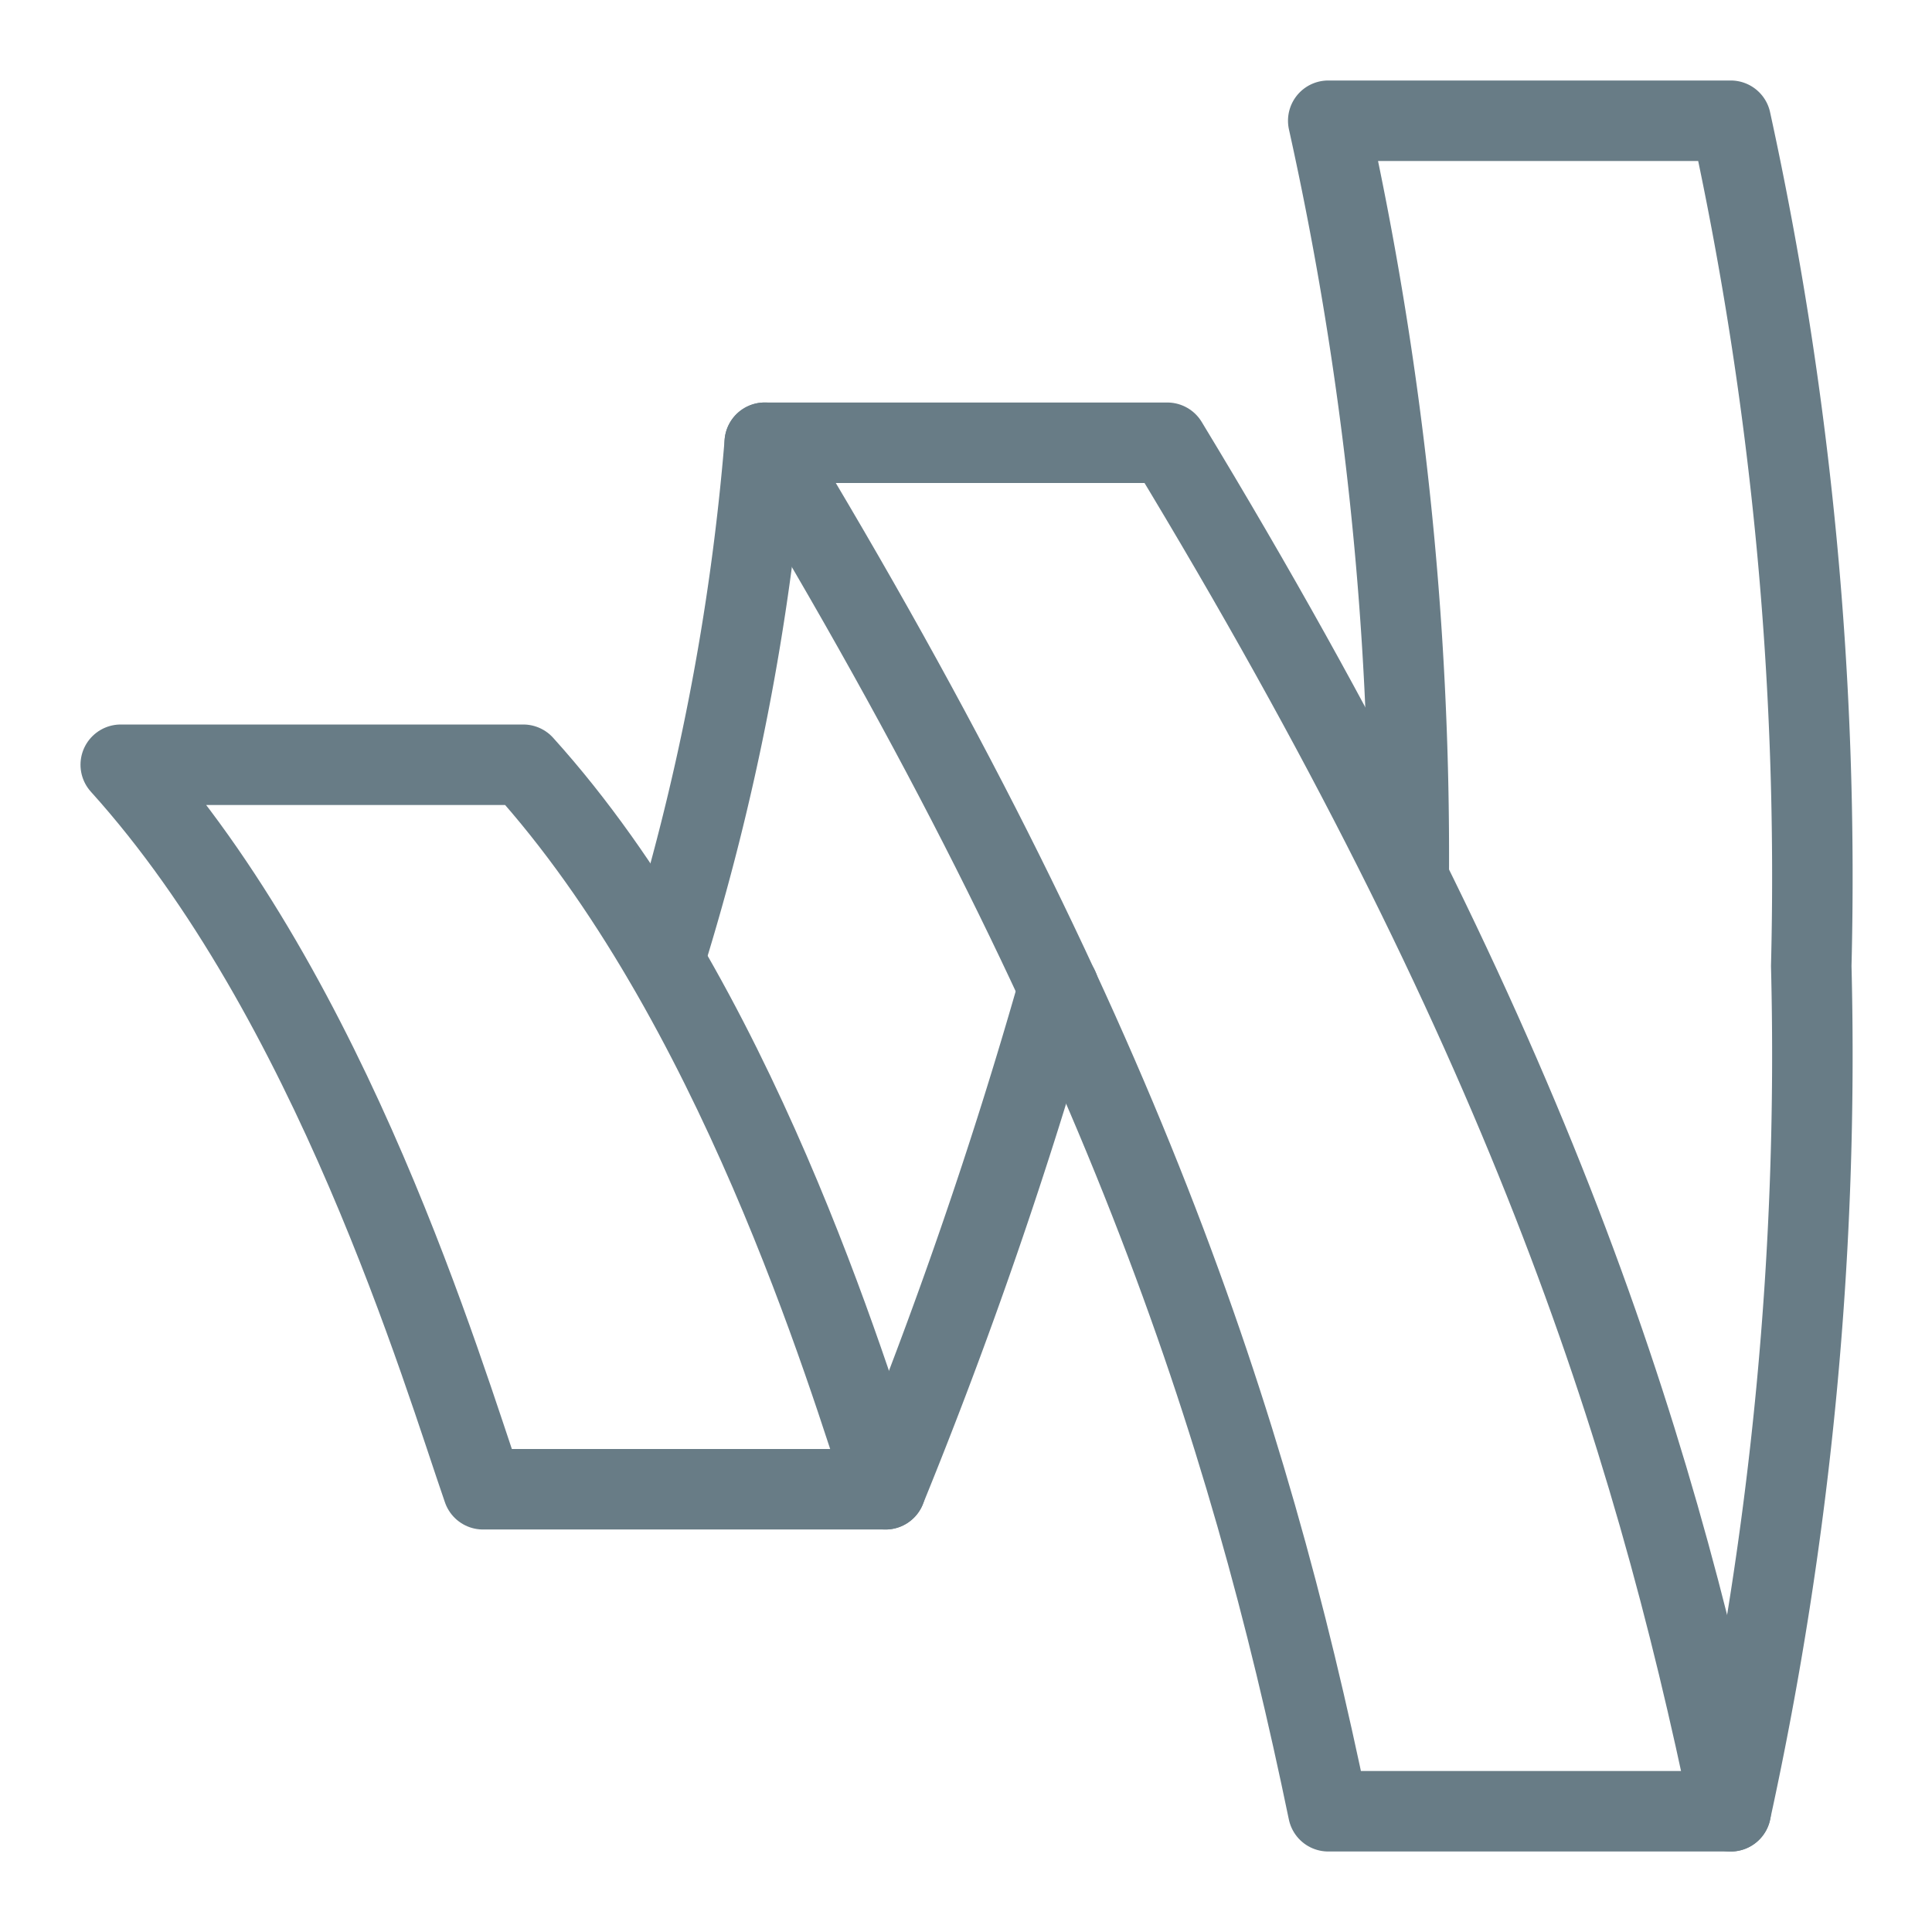 <?xml version="1.0" ?><svg viewBox="0 0 24 24" xmlns="http://www.w3.org/2000/svg"><title/><g data-name="Google Wallet" id="Google_Wallet"><g data-name="&lt;Group&gt;" id="_Group_"><path d="M11,18.5c-.47-1.44-1.87-6.09-4.5-9h-5c2.63,2.91,4,7.56,4.5,9Z" data-name="&lt;Path&gt;" id="_Path_" style="fill:none;stroke:#687c86;stroke-linecap:round;stroke-linejoin:round"/><path d="M9.5,5.5a29.83,29.83,0,0,1-1.25,6.43" data-name="&lt;Path&gt;" id="_Path_2" style="fill:none;stroke:#687c86;stroke-linecap:round;stroke-linejoin:round"/><path d="M11,18.5a60,60,0,0,0,2.15-6.23" data-name="&lt;Path&gt;" id="_Path_3" style="fill:none;stroke:#687c86;stroke-linecap:round;stroke-linejoin:round"/><path d="M9.5,5.5c4.42,7.29,6,12.17,7,17h5c-1-4.83-2.58-9.71-7-17Z" data-name="&lt;Path&gt;" id="_Path_4" style="fill:none;stroke:#687c86;stroke-linecap:round;stroke-linejoin:round"/><path d="M21.5,22.5a44,44,0,0,0,1-10.5,44,44,0,0,0-1-10.5h-5a42.11,42.11,0,0,1,1,9.39" data-name="&lt;Path&gt;" id="_Path_5" style="fill:none;stroke:#687c86;stroke-linecap:round;stroke-linejoin:round"/></g></g></svg>